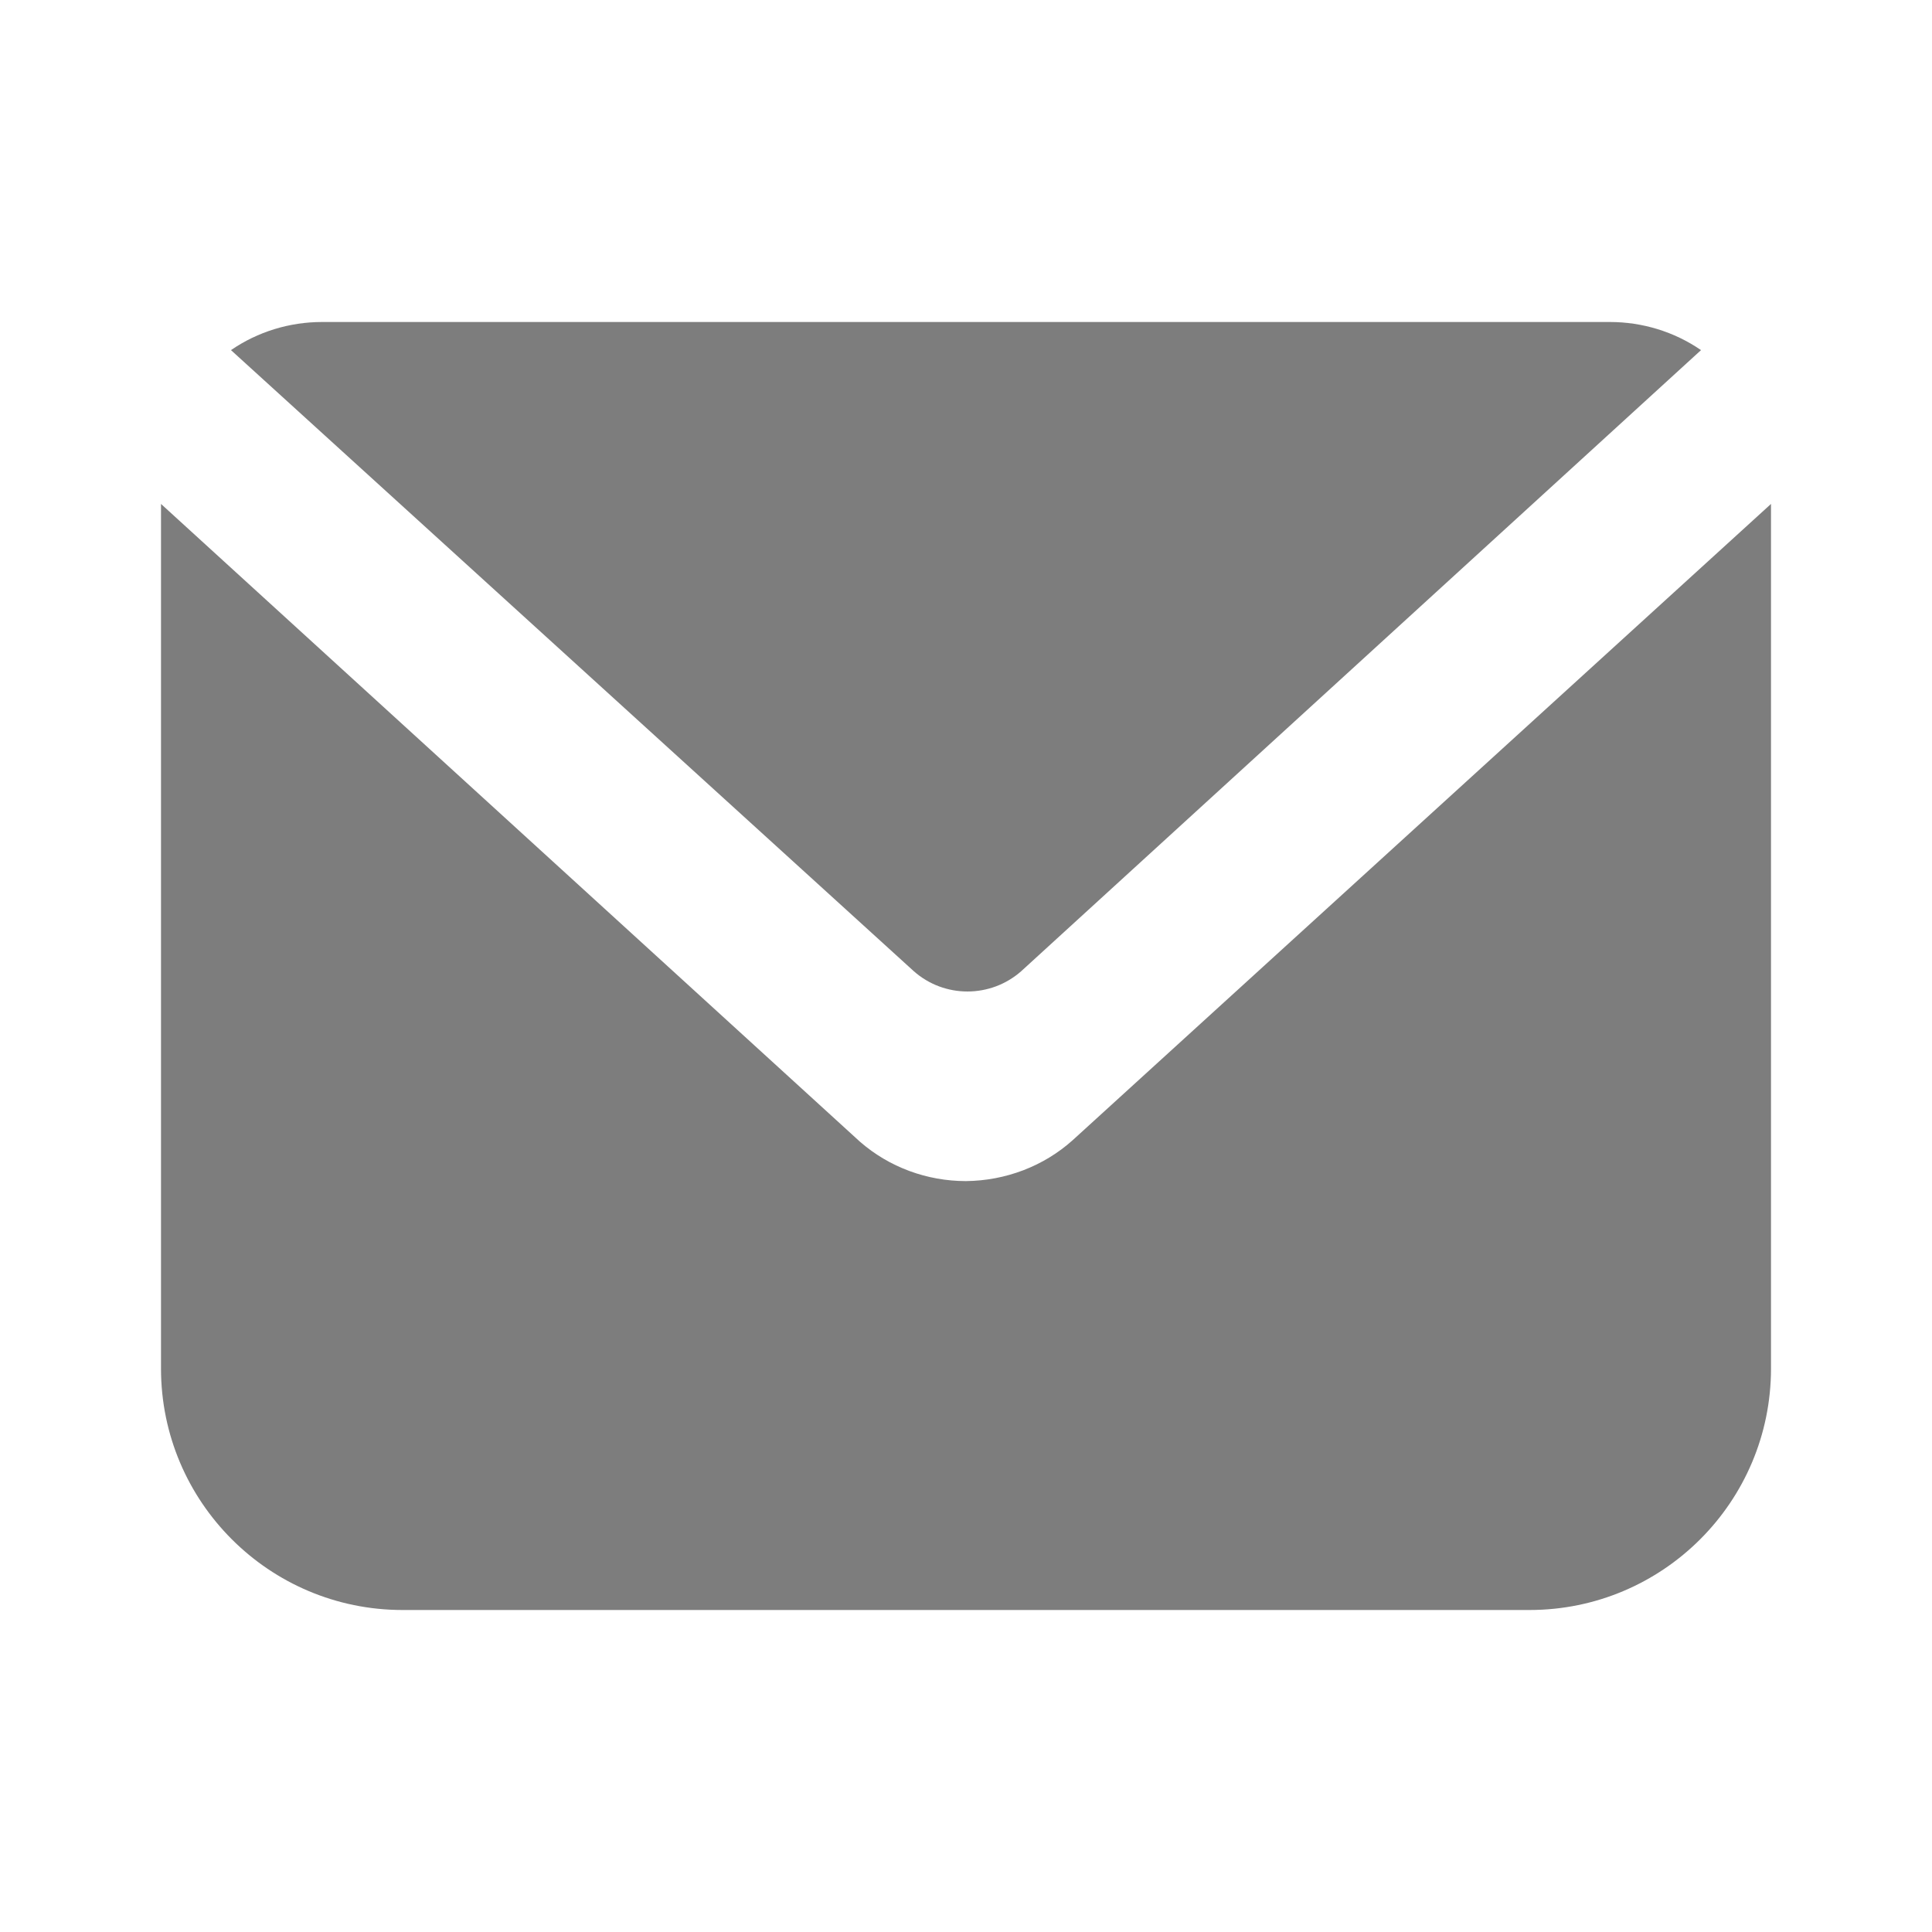 <?xml version="1.0" encoding="UTF-8"?>
<svg xmlns="http://www.w3.org/2000/svg" xmlns:xlink="http://www.w3.org/1999/xlink" width="18px" height="18px" viewBox="0 0 18 18" version="1.1">
<g id="surface1">
<path style=" stroke:none;fill-rule:nonzero;fill:rgb(27.451%,27.451%,27.451%);fill-opacity:0.7;" d="M 9.516 9.047 C 9.23 9.301 8.797 9.301 8.512 9.047 L 2.152 3.262 C 2.402 3.09 2.699 3 3 3 L 15 3 C 15.301 3 15.598 3.09 15.848 3.262 Z M 9.516 9.047 "/>
<path style=" stroke:none;fill-rule:nonzero;fill:rgb(27.451%,27.451%,27.451%);fill-opacity:0.7;" d="M 16.5 4.695 L 16.5 12.75 C 16.5 13.992 15.492 15 14.25 15 L 3.75 15 C 2.508 15 1.5 13.992 1.5 12.75 L 1.5 4.695 L 8.012 10.637 C 8.285 10.875 8.637 11.004 9 11.004 C 9.367 11 9.723 10.867 9.996 10.621 Z M 16.5 4.695 "/>
</g>
</svg>
